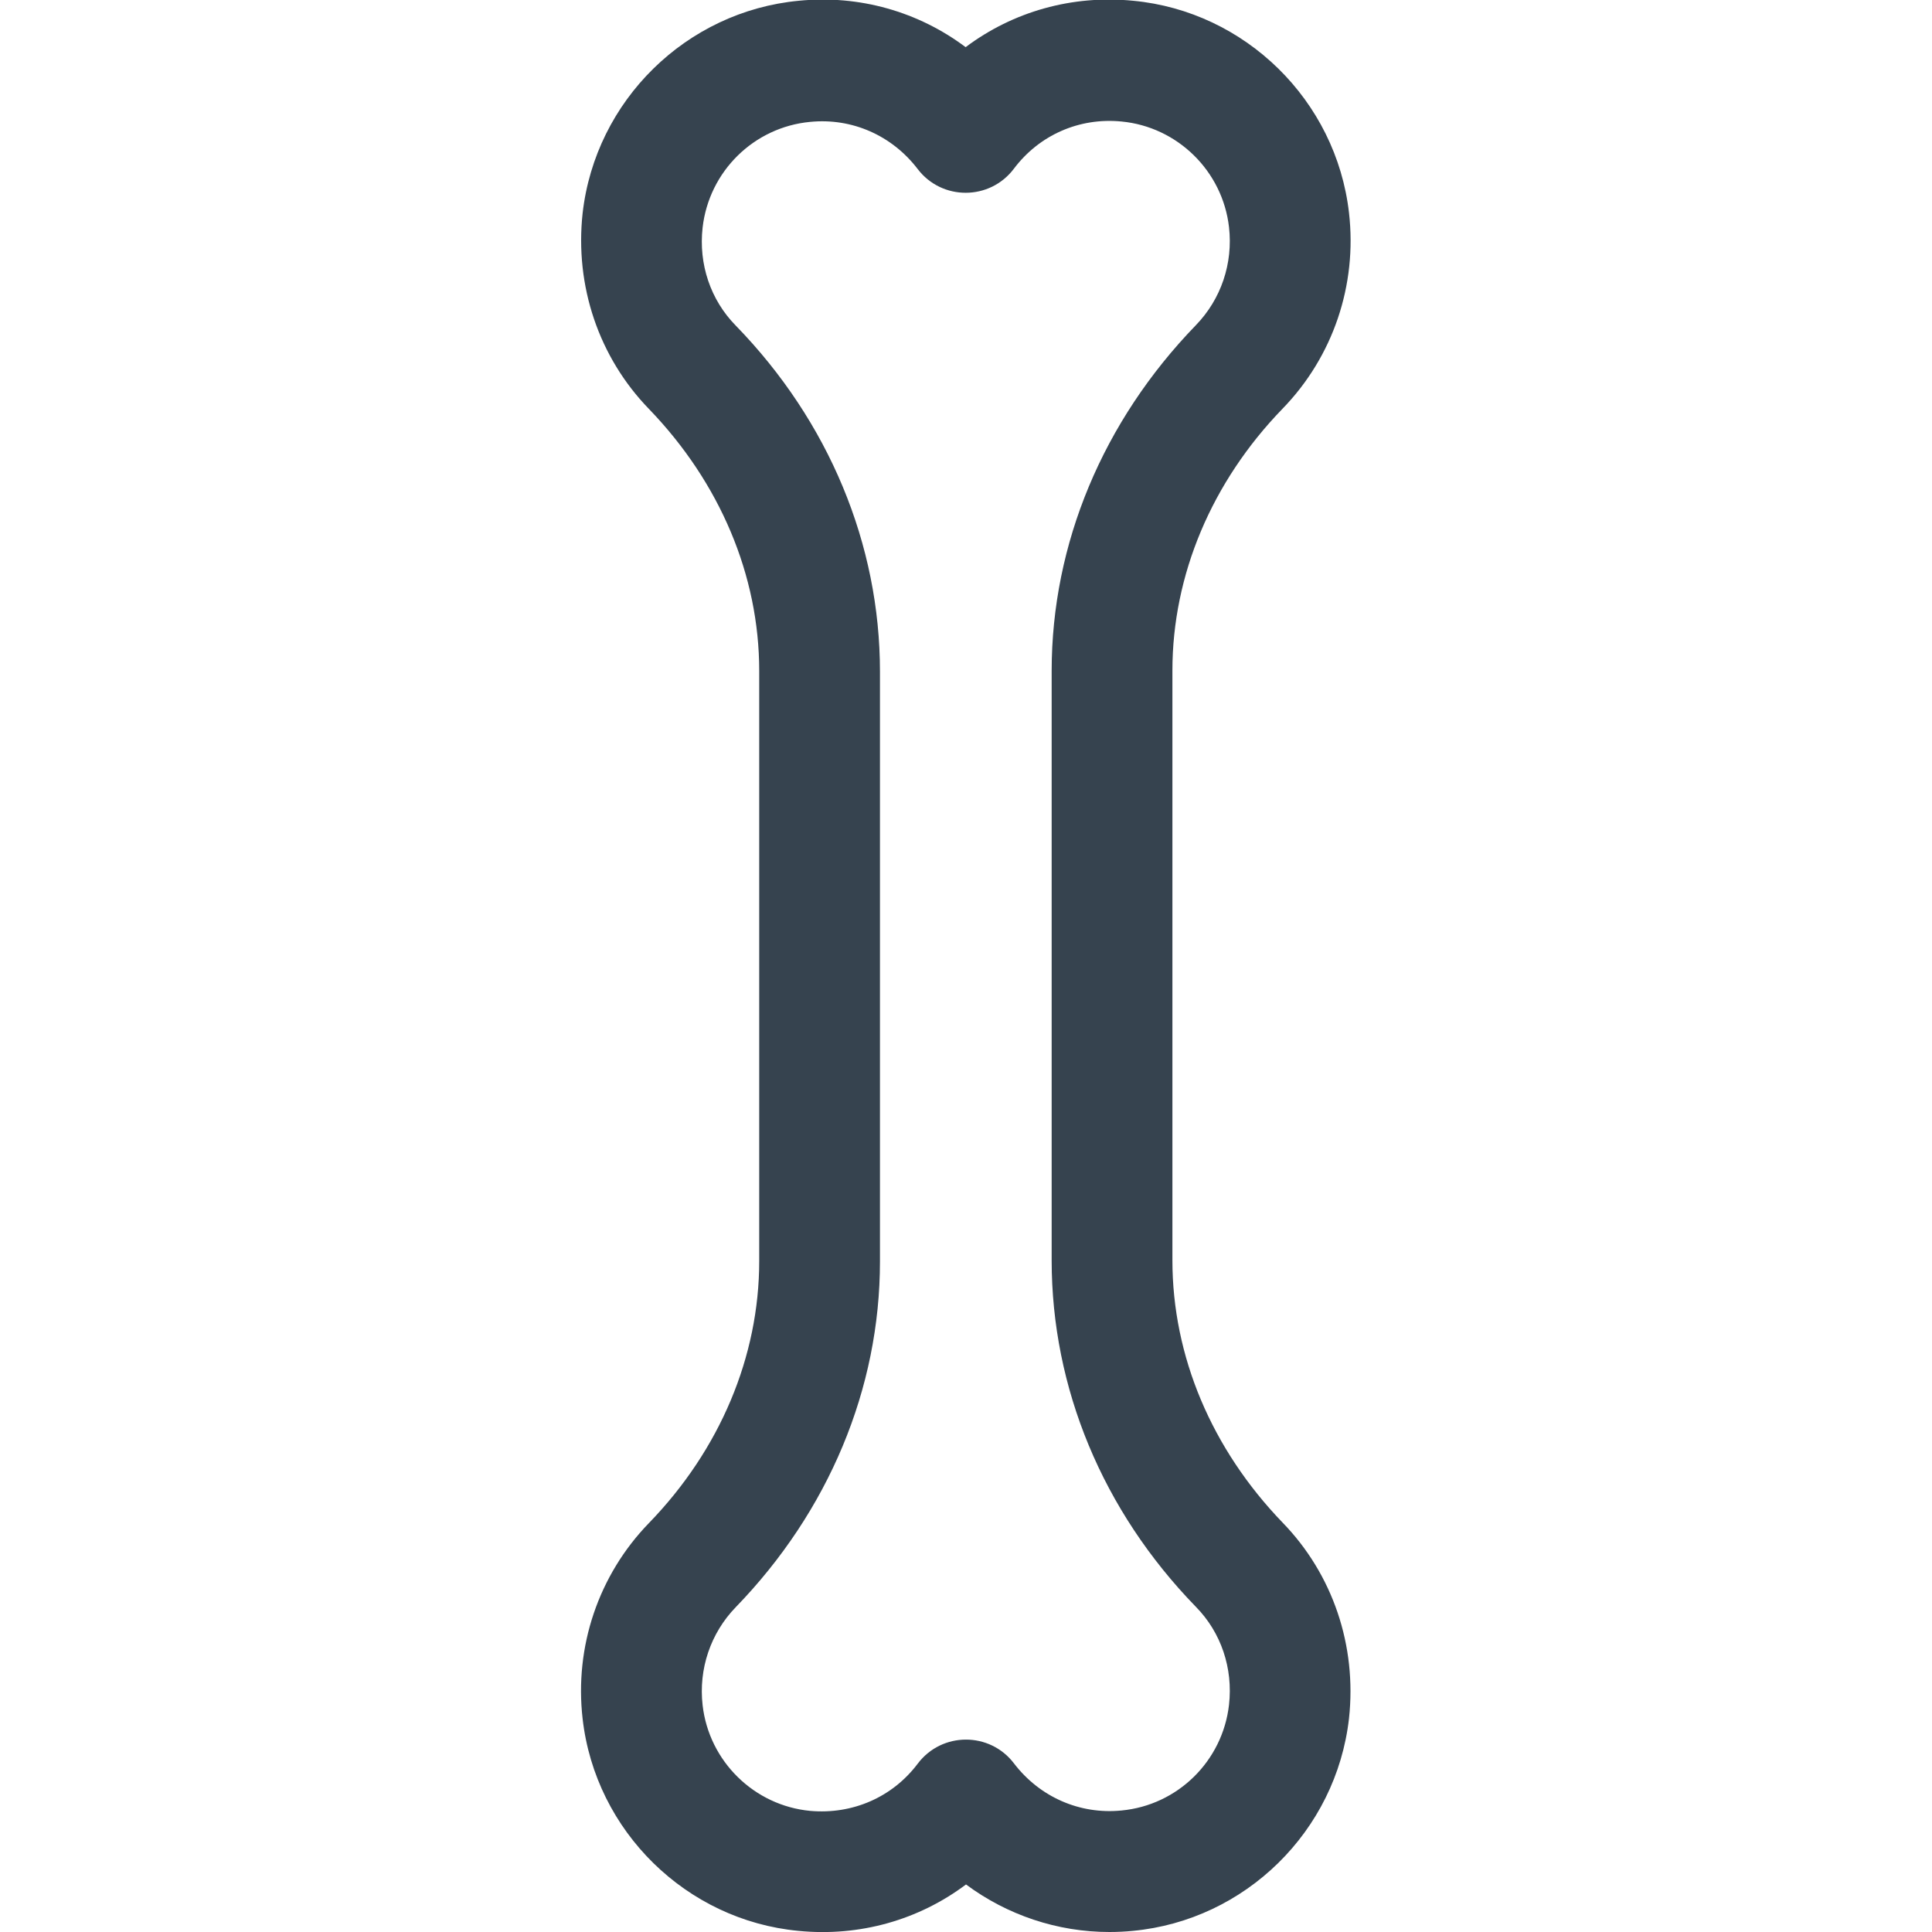 <svg version="1.1" xmlns="http://www.w3.org/2000/svg" x="0" y="0" viewBox="0 0 512 512" style="enable-background:new 0 0 512 512" xml:space="preserve"><path d="M294 512c-13.8 0-27.1-4.5-38-12.6-12.5 9.4-28.2 13.9-44.4 12.3-29.7-2.8-53.8-26.4-57.2-56.2-2.2-19.1 4.2-38.1 17.6-51.9 18.8-19.4 29.2-44.1 29.2-69.4V177.8c0-25.3-10.4-49.9-29.2-69.4-13.3-13.7-19.7-32.6-17.6-51.9C157.8 26.6 181.9 3 211.7.2c16-1.6 31.7 2.9 44.2 12.3C268.4 3.1 284.1-1.4 300.3.2 330 3 354.1 26.6 357.5 56.4c2.2 19.1-4.2 38.1-17.6 51.9-18.8 19.4-29.2 44.1-29.2 69.4V334c0 25.4 10.4 50 29.2 69.5 13.3 13.7 19.7 32.6 17.6 51.9-3.4 29.9-27.5 53.5-57.3 56.3-2 .2-4.1.3-6.2.3zm-50.8-44.6c6.4-8.5 19.1-8.5 25.5-.1 6.8 8.9 17.4 13.6 28.5 12.5 14.9-1.4 26.8-13.1 28.5-28 1.1-9.7-2.1-19.2-8.8-26-24.7-25.4-38.2-58-38.2-91.8V177.8c0-33.7 13.6-66.2 38.2-91.6 6.7-6.9 9.9-16.4 8.8-26-1.7-14.9-13.7-26.6-28.5-28-11.2-1.1-21.8 3.6-28.5 12.5-6.4 8.5-19.1 8.5-25.5.1-6.8-8.9-17.4-13.6-28.5-12.5-14.9 1.4-26.8 13.1-28.5 28-1.1 9.7 2.1 19.2 8.8 26 24.7 25.4 38.2 58 38.2 91.7v156.3c0 33.7-13.6 66.2-38.2 91.6-6.7 6.9-9.9 16.4-8.8 26 1.7 14.9 13.7 26.6 28.5 28 11.2 1 21.8-3.6 28.5-12.5z" style="fill:#36434f"/></svg>
